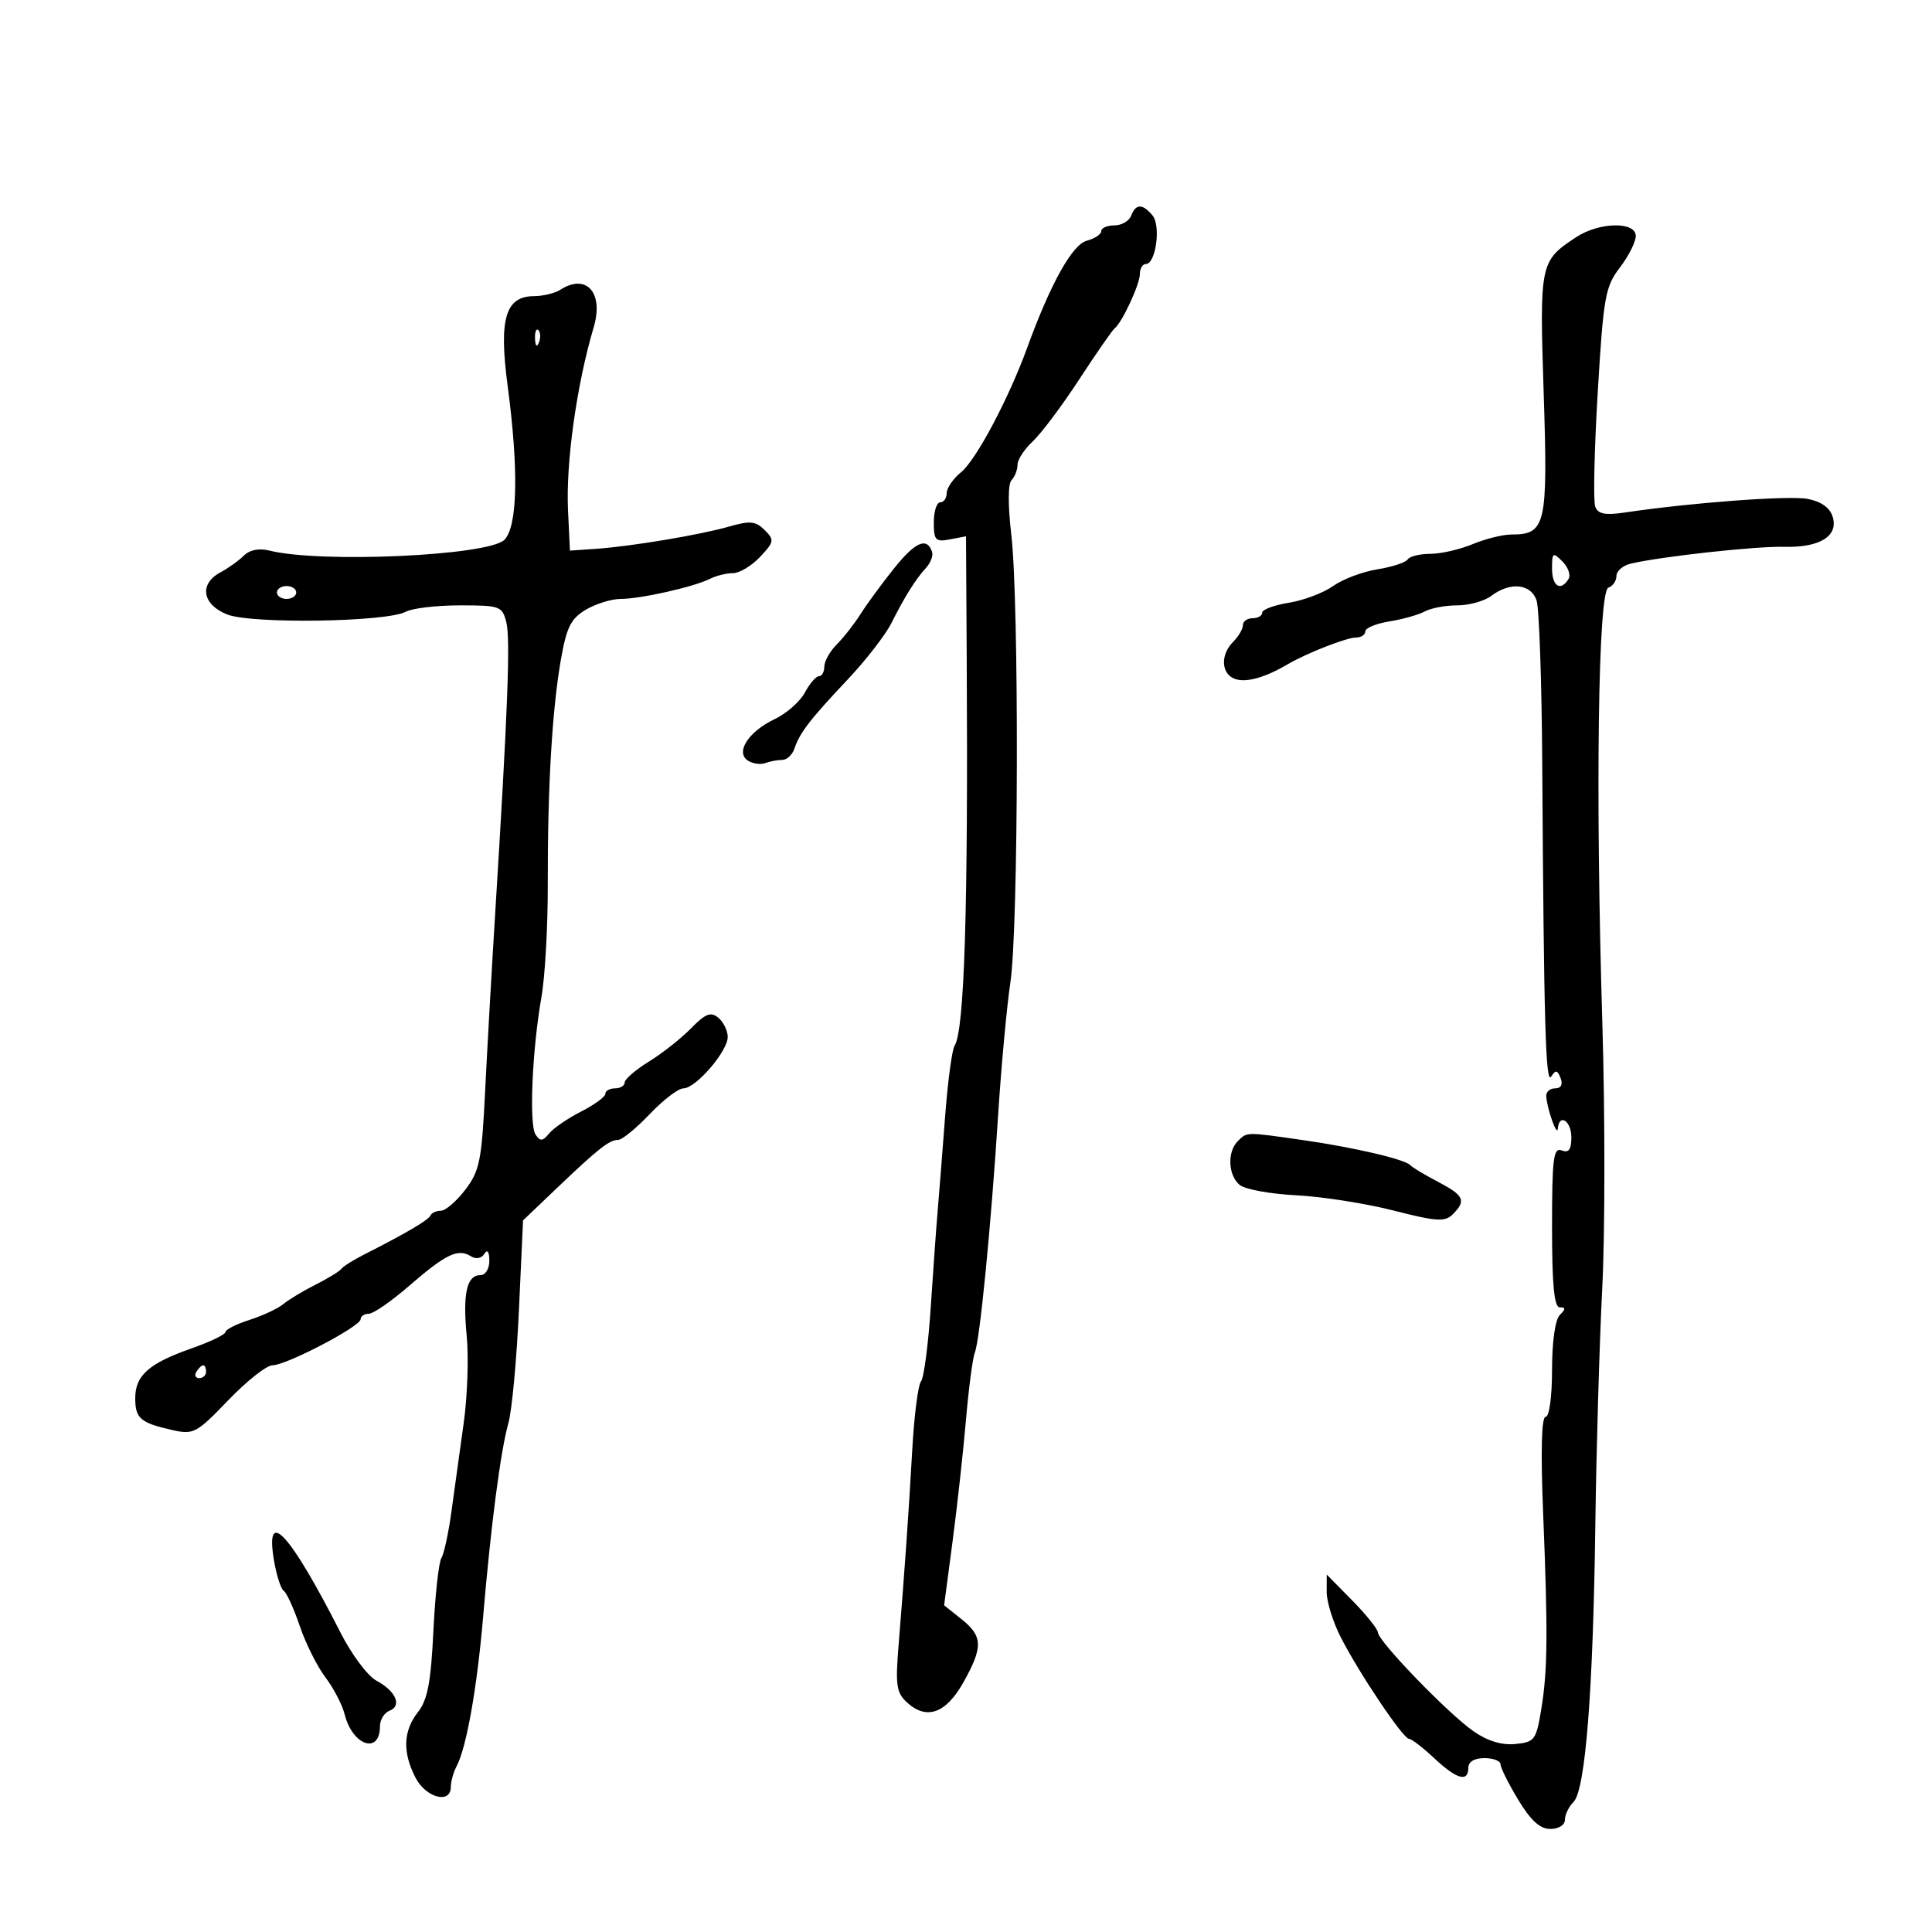 <svg xmlns="http://www.w3.org/2000/svg" width="300" height="300" viewBox="0 0 300 300" version="1.1">
	<path d="M 175.638 33.500 C 175.322 34.325, 174.149 35, 173.031 35 C 171.914 35, 171 35.401, 171 35.892 C 171 36.382, 169.988 37.052, 168.750 37.381 C 166.493 37.980, 163.132 44.021, 159.501 54 C 156.628 61.896, 151.573 71.419, 149.250 73.312 C 148.012 74.320, 147 75.787, 147 76.573 C 147 77.358, 146.550 78, 146 78 C 145.450 78, 145 79.402, 145 81.117 C 145 83.902, 145.266 84.182, 147.500 83.755 L 150 83.277 150.112 102.389 C 150.340 141.294, 149.750 160.042, 148.225 162.386 C 147.826 162.999, 147.161 168, 146.746 173.500 C 146.331 179, 145.816 185.525, 145.602 188 C 145.388 190.475, 144.903 197.224, 144.523 202.998 C 144.144 208.772, 143.464 213.947, 143.014 214.498 C 142.564 215.049, 141.955 219.775, 141.662 225 C 141.106 234.898, 140.498 243.586, 139.524 255.572 C 139.022 261.742, 139.197 262.868, 140.892 264.402 C 143.910 267.134, 146.908 266.040, 149.605 261.223 C 152.671 255.748, 152.619 254.069, 149.301 251.423 L 146.603 249.271 147.910 239.386 C 148.629 233.949, 149.566 225.450, 149.993 220.500 C 150.419 215.550, 151.042 210.825, 151.377 210 C 152.154 208.085, 153.888 190.378, 154.999 173 C 155.473 165.575, 156.328 156.350, 156.898 152.500 C 158.158 143.990, 158.255 93.421, 157.032 83 C 156.499 78.465, 156.516 75.124, 157.075 74.550 C 157.584 74.028, 158 72.954, 158 72.165 C 158 71.375, 159.064 69.743, 160.365 68.538 C 161.665 67.333, 164.910 63.006, 167.574 58.923 C 170.239 54.840, 172.712 51.275, 173.070 51 C 174.226 50.112, 177 44.147, 177 42.550 C 177 41.697, 177.414 41, 177.921 41 C 179.471 41, 180.295 35.060, 178.966 33.459 C 177.419 31.595, 176.364 31.608, 175.638 33.500 M 244.734 36.837 C 239.114 40.543, 239.048 40.860, 239.706 61.166 C 240.366 81.551, 240.034 83, 234.694 83 C 233.346 83, 230.629 83.675, 228.654 84.500 C 226.680 85.325, 223.726 86, 222.091 86 C 220.456 86, 218.876 86.391, 218.581 86.869 C 218.286 87.346, 216.169 88.037, 213.877 88.404 C 211.586 88.770, 208.491 89.938, 207 91 C 205.509 92.062, 202.424 93.228, 200.145 93.593 C 197.865 93.957, 196 94.648, 196 95.128 C 196 95.608, 195.325 96, 194.500 96 C 193.675 96, 193 96.482, 193 97.071 C 193 97.661, 192.325 98.818, 191.500 99.643 C 189.429 101.714, 189.621 104.745, 191.868 105.458 C 193.614 106.012, 196.485 105.188, 200 103.124 C 202.899 101.421, 209.083 99, 210.534 99 C 211.340 99, 212 98.570, 212 98.045 C 212 97.520, 213.688 96.821, 215.750 96.491 C 217.813 96.161, 220.281 95.465, 221.236 94.945 C 222.191 94.425, 224.468 94, 226.295 94 C 228.123 94, 230.491 93.339, 231.559 92.532 C 234.507 90.302, 237.745 90.632, 238.600 93.250 C 239.004 94.487, 239.399 105.850, 239.478 118.500 C 239.731 159.142, 240.002 168.546, 240.876 167.166 C 241.557 166.092, 241.840 166.141, 242.329 167.416 C 242.714 168.418, 242.398 169, 241.469 169 C 240.661 169, 240.045 169.563, 240.100 170.250 C 240.267 172.345, 241.794 176.585, 241.900 175.250 C 242.095 172.811, 244 174.042, 244 176.607 C 244 178.513, 243.597 179.059, 242.500 178.638 C 241.216 178.146, 241 179.859, 241 190.531 C 241 199.563, 241.331 203, 242.200 203 C 243.133 203, 243.133 203.267, 242.200 204.200 C 241.486 204.914, 241 208.356, 241 212.700 C 241 216.866, 240.574 220, 240.007 220 C 239.367 220, 239.226 225.251, 239.610 234.750 C 240.378 253.758, 240.323 259.378, 239.312 265.500 C 238.537 270.191, 238.288 270.519, 235.284 270.810 C 233.174 271.015, 230.960 270.336, 228.791 268.821 C 224.852 266.068, 214.062 254.916, 213.968 253.500 C 213.932 252.950, 212.127 250.700, 209.958 248.500 L 206.014 244.500 206.007 247.219 C 206.003 248.715, 206.983 251.865, 208.185 254.219 C 211.049 259.830, 217.879 269.999, 218.787 270.005 C 219.179 270.007, 220.938 271.357, 222.696 273.005 C 226.210 276.298, 228 276.803, 228 274.500 C 228 273.567, 228.944 273, 230.500 273 C 231.875 273, 233 273.432, 233 273.959 C 233 274.487, 234.234 276.962, 235.743 279.459 C 237.698 282.696, 239.134 284, 240.743 284 C 242.032 284, 243 283.388, 243 282.571 C 243 281.786, 243.600 280.543, 244.334 279.809 C 246.174 277.969, 247.373 262.800, 247.718 237 C 247.876 225.175, 248.362 208.525, 248.797 200 C 249.232 191.475, 249.241 173.025, 248.815 159 C 247.722 122.957, 248.153 91.781, 249.750 91.249 C 250.438 91.021, 251 90.204, 251 89.436 C 251 88.667, 252.012 87.802, 253.250 87.514 C 258.039 86.399, 272.717 84.792, 277.036 84.910 C 282.589 85.061, 285.525 83.228, 284.566 80.209 C 284.126 78.821, 282.760 77.858, 280.680 77.468 C 277.761 76.920, 262.617 78.046, 252.392 79.570 C 249.249 80.039, 248.148 79.829, 247.705 78.675 C 247.387 77.845, 247.561 69.882, 248.092 60.979 C 248.980 46.087, 249.255 44.532, 251.529 41.551 C 252.888 39.769, 254 37.566, 254 36.656 C 254 34.358, 248.325 34.469, 244.734 36.837 M 87 45 C 86.175 45.533, 84.339 45.976, 82.919 45.985 C 78.476 46.011, 77.442 49.516, 78.822 59.880 C 80.558 72.918, 80.373 81.770, 78.322 83.821 C 75.850 86.293, 49.770 87.486, 41.821 85.491 C 40.224 85.090, 38.765 85.378, 37.873 86.270 C 37.095 87.048, 35.456 88.221, 34.229 88.877 C 30.887 90.666, 31.386 93.856, 35.250 95.405 C 39.015 96.914, 60.010 96.600, 63.019 94.990 C 64.036 94.445, 67.815 94, 71.415 94 C 77.660 94, 77.992 94.122, 78.626 96.645 C 79.273 99.226, 78.840 110.498, 76.882 142 C 76.352 150.525, 75.653 162.895, 75.327 169.490 C 74.798 180.223, 74.476 181.821, 72.250 184.740 C 70.882 186.533, 69.179 188, 68.465 188 C 67.751 188, 67.017 188.337, 66.833 188.750 C 66.516 189.465, 63.047 191.503, 56.500 194.822 C 54.850 195.659, 53.275 196.653, 53 197.032 C 52.725 197.411, 50.925 198.513, 49 199.481 C 47.075 200.449, 44.825 201.805, 44 202.494 C 43.175 203.183, 40.813 204.289, 38.750 204.951 C 36.687 205.613, 35 206.465, 35 206.843 C 35 207.221, 32.638 208.360, 29.750 209.373 C 23.131 211.695, 21 213.576, 21 217.096 C 21 220.253, 21.793 220.938, 26.737 222.053 C 30.057 222.802, 30.508 222.562, 35.447 217.422 C 38.313 214.440, 41.402 212, 42.314 212 C 44.447 212, 56 205.962, 56 204.847 C 56 204.381, 56.570 204, 57.267 204 C 57.964 204, 60.777 202.055, 63.517 199.679 C 69.195 194.755, 71.103 193.827, 73.064 195.040 C 73.914 195.565, 74.741 195.433, 75.208 194.697 C 75.687 193.944, 75.975 194.335, 75.985 195.750 C 75.993 197.014, 75.389 198, 74.607 198 C 72.476 198, 71.832 200.858, 72.472 207.476 C 72.793 210.789, 72.580 216.875, 71.998 221 C 71.416 225.125, 70.568 231.251, 70.113 234.614 C 69.659 237.976, 68.949 241.274, 68.536 241.942 C 68.123 242.610, 67.565 247.718, 67.295 253.295 C 66.911 261.230, 66.391 263.959, 64.902 265.852 C 62.603 268.774, 62.481 272.095, 64.526 276.050 C 66.136 279.163, 70 280.177, 70 277.486 C 70 276.654, 70.410 275.191, 70.912 274.236 C 72.444 271.318, 74.087 262.036, 75.024 251 C 76.229 236.810, 77.741 225.230, 78.940 221 C 79.486 219.075, 80.222 211.200, 80.576 203.500 L 81.220 189.500 86.459 184.500 C 92.926 178.329, 94.617 177, 95.998 177 C 96.593 177, 98.792 175.200, 100.885 173 C 102.978 170.800, 105.335 169, 106.122 169 C 108.042 169, 113 163.247, 113 161.020 C 113 160.044, 112.346 158.702, 111.547 158.039 C 110.371 157.063, 109.564 157.375, 107.297 159.687 C 105.759 161.256, 102.813 163.580, 100.750 164.851 C 98.688 166.123, 97 167.576, 97 168.082 C 97 168.587, 96.325 169, 95.500 169 C 94.675 169, 94 169.379, 94 169.843 C 94 170.306, 92.313 171.543, 90.250 172.593 C 88.188 173.642, 85.946 175.175, 85.269 176 C 84.259 177.231, 83.880 177.261, 83.158 176.167 C 82.132 174.611, 82.634 163.008, 84.083 154.772 C 84.638 151.622, 85.077 143.747, 85.060 137.272 C 85.020 122.376, 85.731 110.195, 87.096 102.417 C 87.981 97.374, 88.646 96.050, 90.986 94.667 C 92.538 93.750, 94.970 93, 96.390 93 C 99.463 93, 107.788 91.125, 110.236 89.882 C 111.191 89.397, 112.801 89, 113.812 89 C 114.824 89, 116.717 87.866, 118.019 86.479 C 120.222 84.135, 120.272 83.843, 118.734 82.306 C 117.351 80.922, 116.464 80.831, 113.291 81.744 C 108.745 83.052, 98.041 84.844, 92.500 85.225 L 88.500 85.500 88.203 79.287 C 87.847 71.838, 89.543 59.736, 92.197 50.782 C 93.779 45.444, 91.036 42.392, 87 45 M 83.079 52.583 C 83.127 53.748, 83.364 53.985, 83.683 53.188 C 83.972 52.466, 83.936 51.603, 83.604 51.271 C 83.272 50.939, 83.036 51.529, 83.079 52.583 M 138.862 88.216 C 136.973 90.572, 134.626 93.768, 133.647 95.317 C 132.668 96.866, 130.996 99.004, 129.933 100.067 C 128.870 101.130, 128 102.675, 128 103.500 C 128 104.325, 127.626 105, 127.169 105 C 126.712 105, 125.725 106.145, 124.976 107.545 C 124.227 108.944, 122.111 110.803, 120.273 111.675 C 116.213 113.601, 114.140 116.838, 116.147 118.117 C 116.891 118.591, 118.099 118.759, 118.832 118.489 C 119.564 118.220, 120.749 118, 121.465 118 C 122.181 118, 123.031 117.213, 123.354 116.250 C 124.184 113.780, 125.775 111.714, 131.608 105.532 C 134.417 102.554, 137.467 98.629, 138.386 96.809 C 140.525 92.569, 142.170 89.943, 143.795 88.176 C 144.507 87.402, 144.929 86.286, 144.732 85.696 C 143.951 83.352, 142.138 84.130, 138.862 88.216 M 241 88.286 C 241 91.047, 242.332 91.890, 243.559 89.904 C 243.932 89.301, 243.508 88.080, 242.618 87.190 C 241.127 85.699, 241 85.785, 241 88.286 M 43 92 C 43 92.550, 43.675 93, 44.500 93 C 45.325 93, 46 92.550, 46 92 C 46 91.450, 45.325 91, 44.500 91 C 43.675 91, 43 91.450, 43 92 M 192.200 177.200 C 190.539 178.861, 190.698 182.504, 192.496 183.997 C 193.319 184.680, 197.269 185.402, 201.273 185.603 C 205.278 185.804, 212.070 186.867, 216.367 187.966 C 223.091 189.686, 224.375 189.767, 225.589 188.553 C 227.715 186.428, 227.350 185.638, 223.250 183.487 C 221.188 182.405, 219.275 181.257, 219 180.936 C 218.227 180.033, 210.259 178.169, 202.308 177.030 C 193.393 175.753, 193.651 175.749, 192.200 177.200 M 30.500 213 C 30.160 213.550, 30.359 214, 30.941 214 C 31.523 214, 32 213.550, 32 213 C 32 212.450, 31.802 212, 31.559 212 C 31.316 212, 30.840 212.450, 30.500 213 M 42.535 242.250 C 42.925 244.588, 43.610 246.733, 44.055 247.018 C 44.501 247.302, 45.622 249.761, 46.545 252.482 C 47.469 255.202, 49.264 258.794, 50.534 260.464 C 51.805 262.134, 53.148 264.719, 53.520 266.209 C 54.733 271.068, 59 272.500, 59 268.048 C 59 267.039, 59.667 265.958, 60.483 265.645 C 62.466 264.884, 61.465 262.587, 58.448 260.972 C 57.103 260.252, 54.611 256.927, 52.911 253.582 C 45.045 238.108, 41.127 233.830, 42.535 242.250" stroke="none" fill="black" fill-rule="evenodd"/>
</svg>